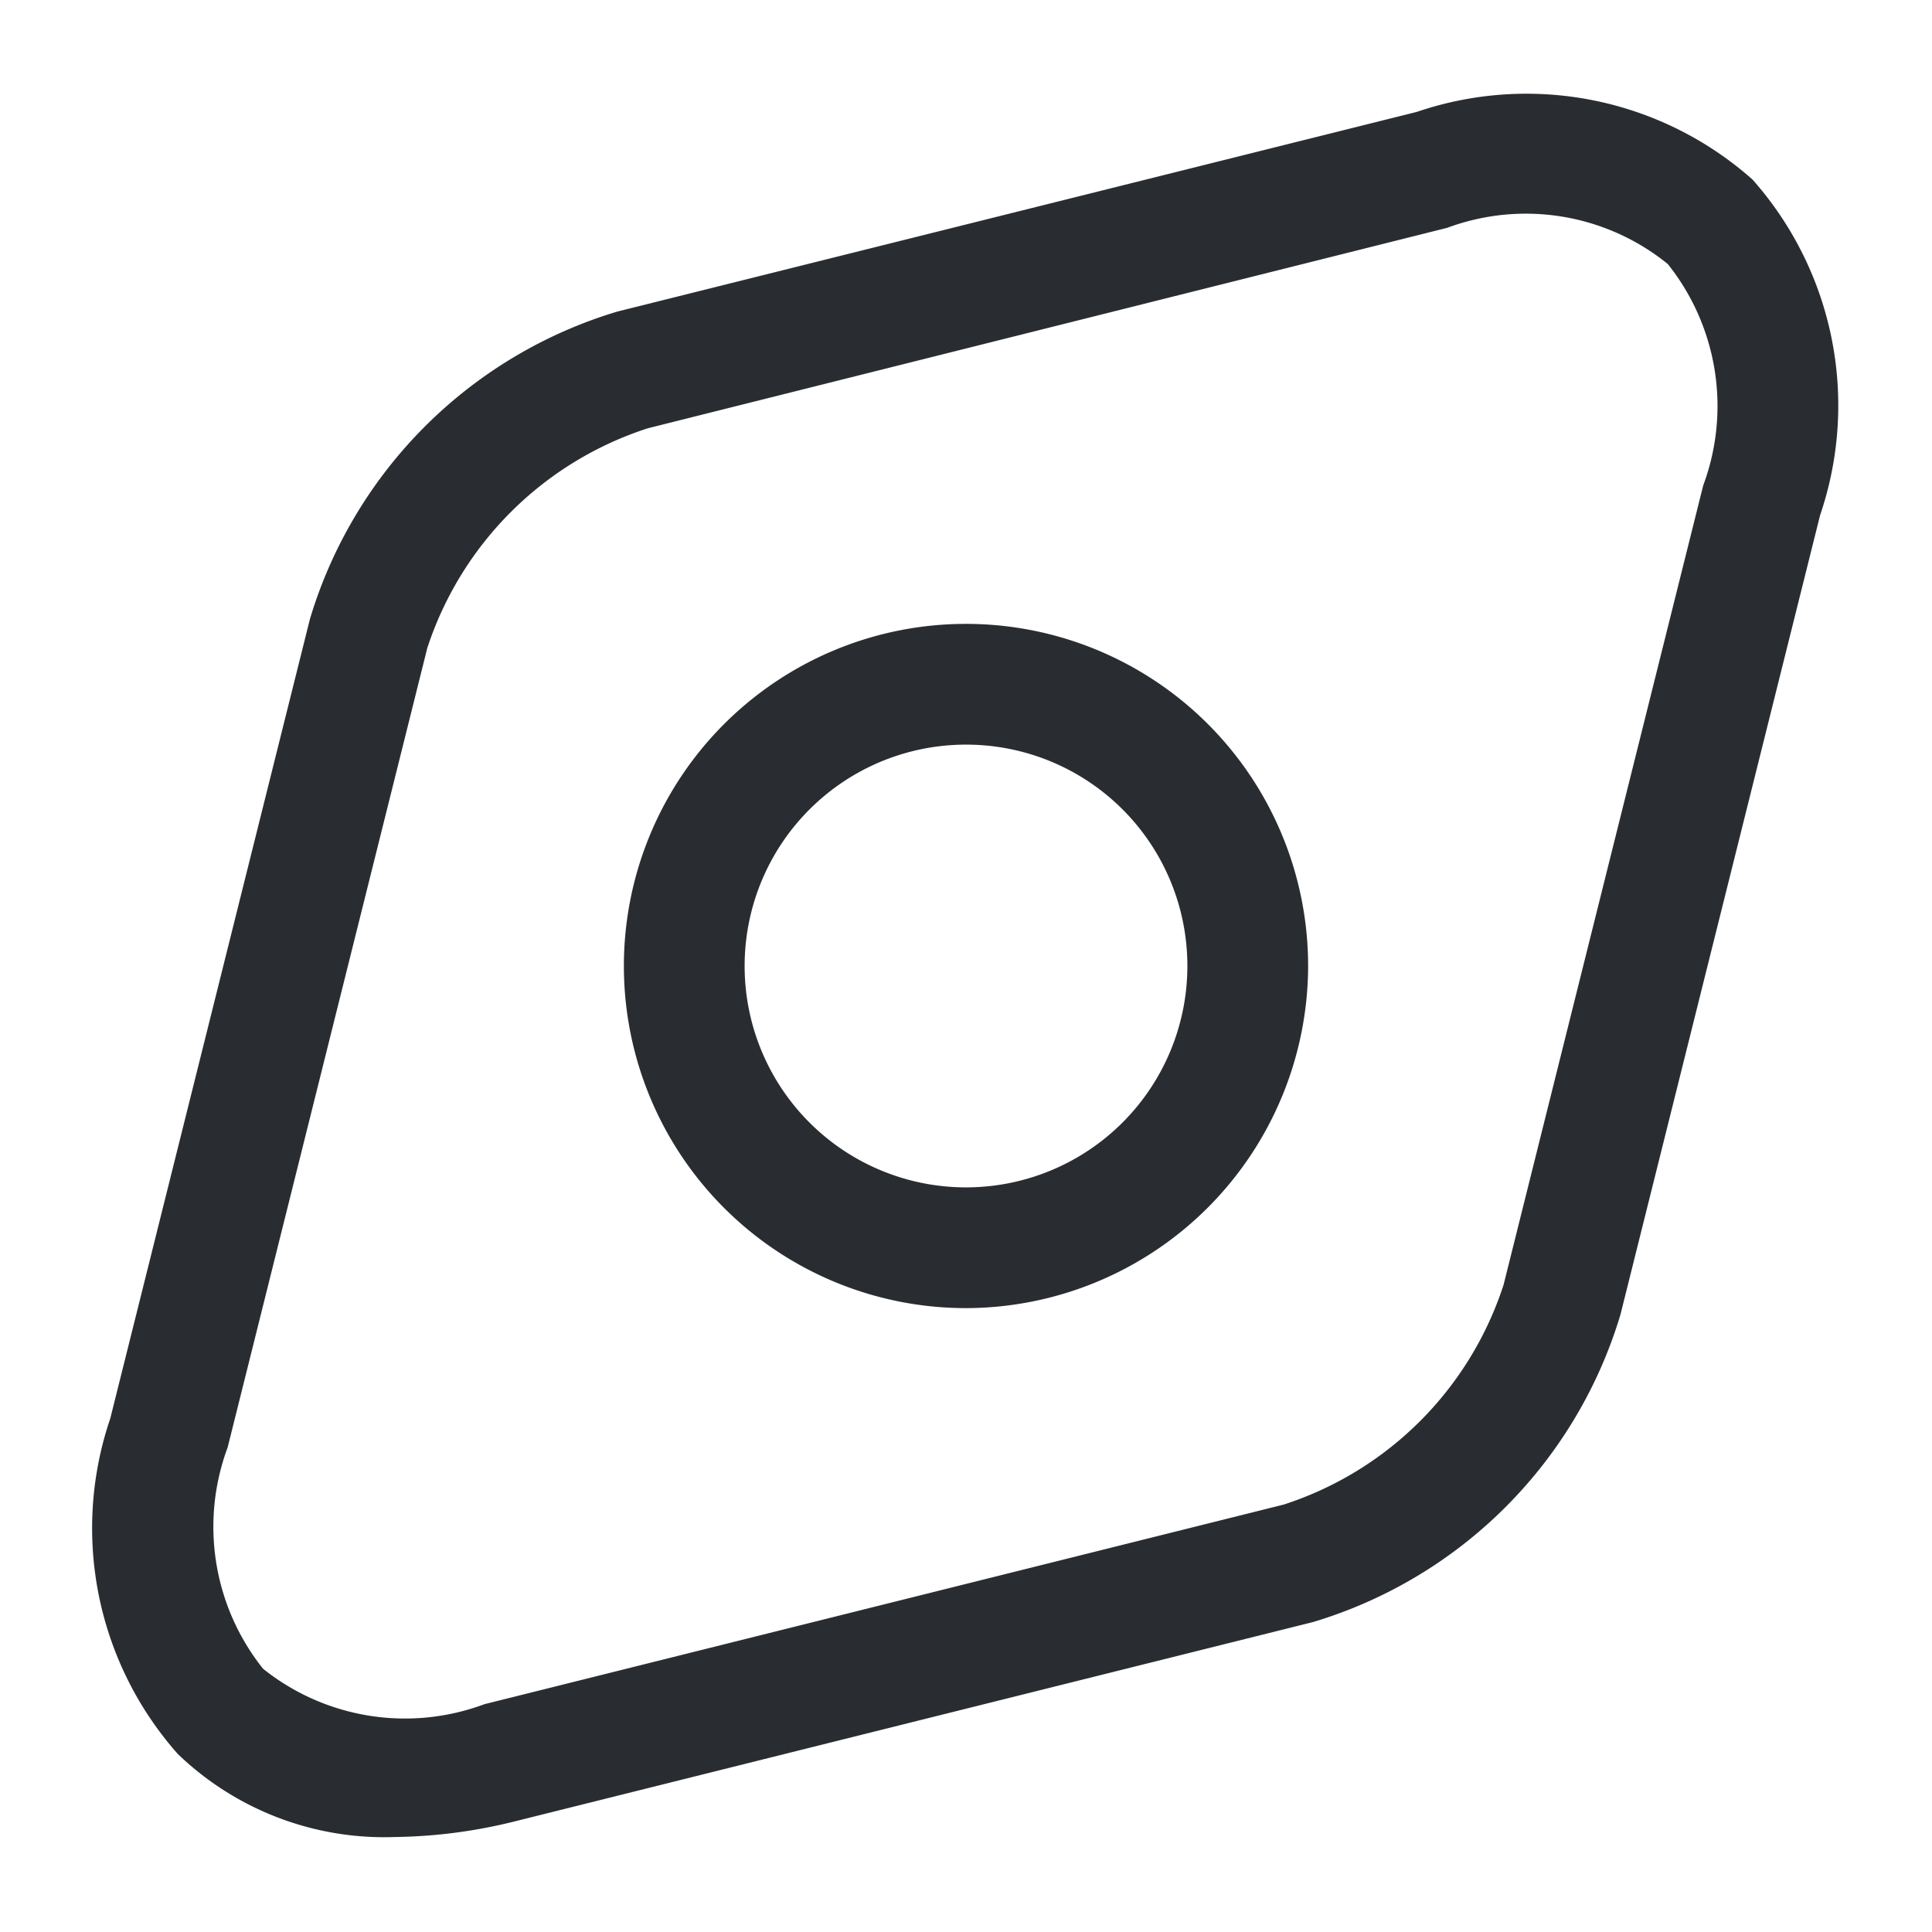 <svg xmlns="http://www.w3.org/2000/svg" width="24" height="24" viewBox="0 0 24 24">
  <g id="vuesax_outline_discover" data-name="vuesax/outline/discover" transform="translate(-428 -508)">
    <g id="discover">
      <path id="Vector" d="M3.732,21.622a3.7,3.7,0,0,1-2.7-1.03,4.229,4.229,0,0,1-.84-4.17l2.48-9.93a5.694,5.694,0,0,1,3.82-3.82l9.93-2.48a4.229,4.229,0,0,1,4.17.84,4.229,4.229,0,0,1,.84,4.17l-2.48,9.93a5.694,5.694,0,0,1-3.82,3.82L5.2,21.432A6.447,6.447,0,0,1,3.732,21.622ZM16.8,1.632l-9.93,2.49a4.262,4.262,0,0,0-2.74,2.73l-2.48,9.93a2.828,2.828,0,0,0,.44,2.75,2.823,2.823,0,0,0,2.75.44l9.93-2.48a4.247,4.247,0,0,0,2.73-2.73l2.48-9.93a2.828,2.828,0,0,0-.44-2.75A2.8,2.8,0,0,0,16.8,1.632Z" transform="translate(429.178 509.198)" fill="#292d32"/>
      <path id="Vector-2" data-name="Vector" d="M4.25,8.5A4.25,4.25,0,1,1,8.5,4.25,4.259,4.259,0,0,1,4.25,8.5Zm0-7A2.75,2.75,0,1,0,7,4.25,2.748,2.748,0,0,0,4.25,1.5Z" transform="translate(435.75 515.75)" fill="#292d32"/>
      <path id="Vector-3" data-name="Vector" d="M0,0H24V24H0Z" transform="translate(428 508)" fill="none" opacity="0"/>
    </g>
  </g>
</svg>
